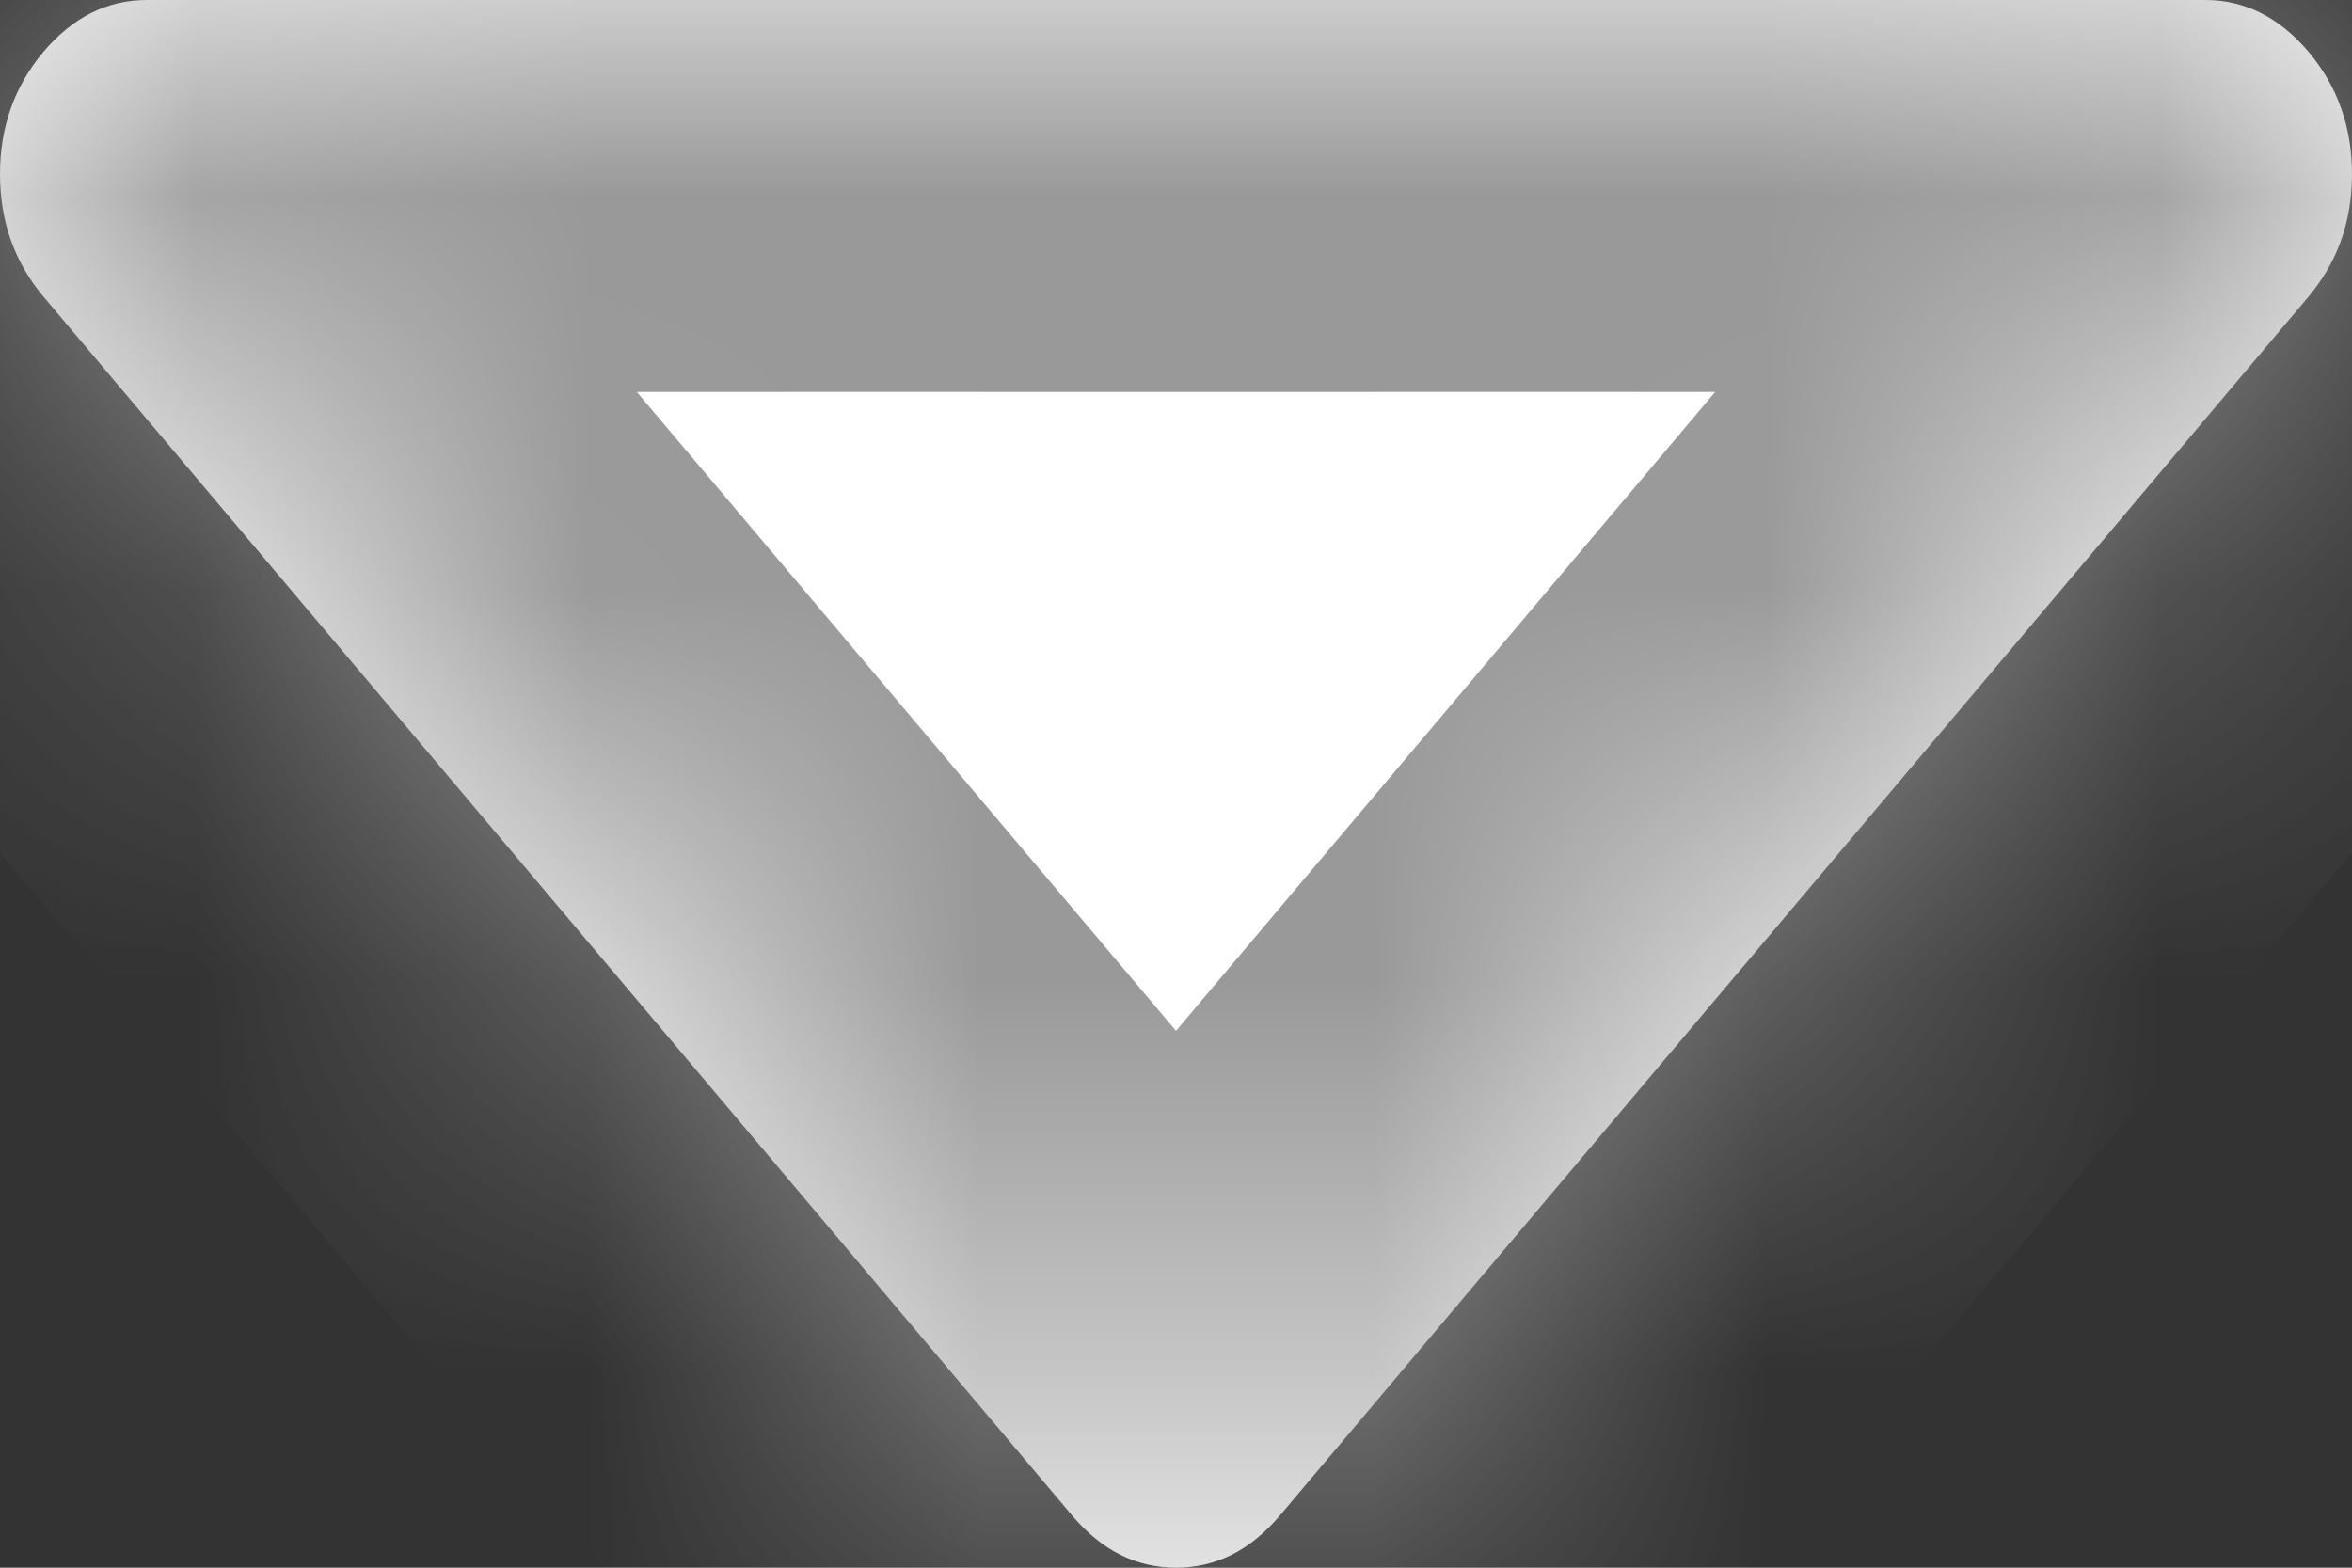 ﻿<?xml version="1.0" encoding="utf-8"?>
<svg version="1.1" xmlns:xlink="http://www.w3.org/1999/xlink" width="6px" height="4px" xmlns="http://www.w3.org/2000/svg">
  <rect width="100%" height="100%" fill="#333333" stroke="none"/>
  <defs>
    <mask fill="white" id="clip241">
      <path d="M 5.889 0.132  C 5.963 0.22  6 0.324  6 0.444  C 6 0.565  5.963 0.669  5.889 0.757  L 3.264 3.868  C 3.189 3.956  3.102 4  3 4  C 2.898 4  2.811 3.956  2.736 3.868  L 0.111 0.757  C 0.037 0.669  0 0.565  0 0.444  C 0 0.324  0.037 0.22  0.111 0.132  C 0.186 0.044  0.273 0  0.375 0  L 5.625 0  C 5.727 0  5.814 0.044  5.889 0.132  Z " fill-rule="evenodd" />
    </mask>
  </defs>
  <g transform="matrix(1 0 0 1 -160 -11 )">
    <path d="M 5.889 0.132  C 5.963 0.22  6 0.324  6 0.444  C 6 0.565  5.963 0.669  5.889 0.757  L 3.264 3.868  C 3.189 3.956  3.102 4  3 4  C 2.898 4  2.811 3.956  2.736 3.868  L 0.111 0.757  C 0.037 0.669  0 0.565  0 0.444  C 0 0.324  0.037 0.22  0.111 0.132  C 0.186 0.044  0.273 0  0.375 0  L 5.625 0  C 5.727 0  5.814 0.044  5.889 0.132  Z " fill-rule="nonzero" fill="#ffffff" stroke="none" transform="matrix(1 0 0 1 160 11 )" />
    <path d="M 5.889 0.132  C 5.963 0.22  6 0.324  6 0.444  C 6 0.565  5.963 0.669  5.889 0.757  L 3.264 3.868  C 3.189 3.956  3.102 4  3 4  C 2.898 4  2.811 3.956  2.736 3.868  L 0.111 0.757  C 0.037 0.669  0 0.565  0 0.444  C 0 0.324  0.037 0.22  0.111 0.132  C 0.186 0.044  0.273 0  0.375 0  L 5.625 0  C 5.727 0  5.814 0.044  5.889 0.132  Z " stroke-width="2" stroke="#999999" fill="none" transform="matrix(1 0 0 1 160 11 )" mask="url(#clip241)" />
  </g>
</svg>